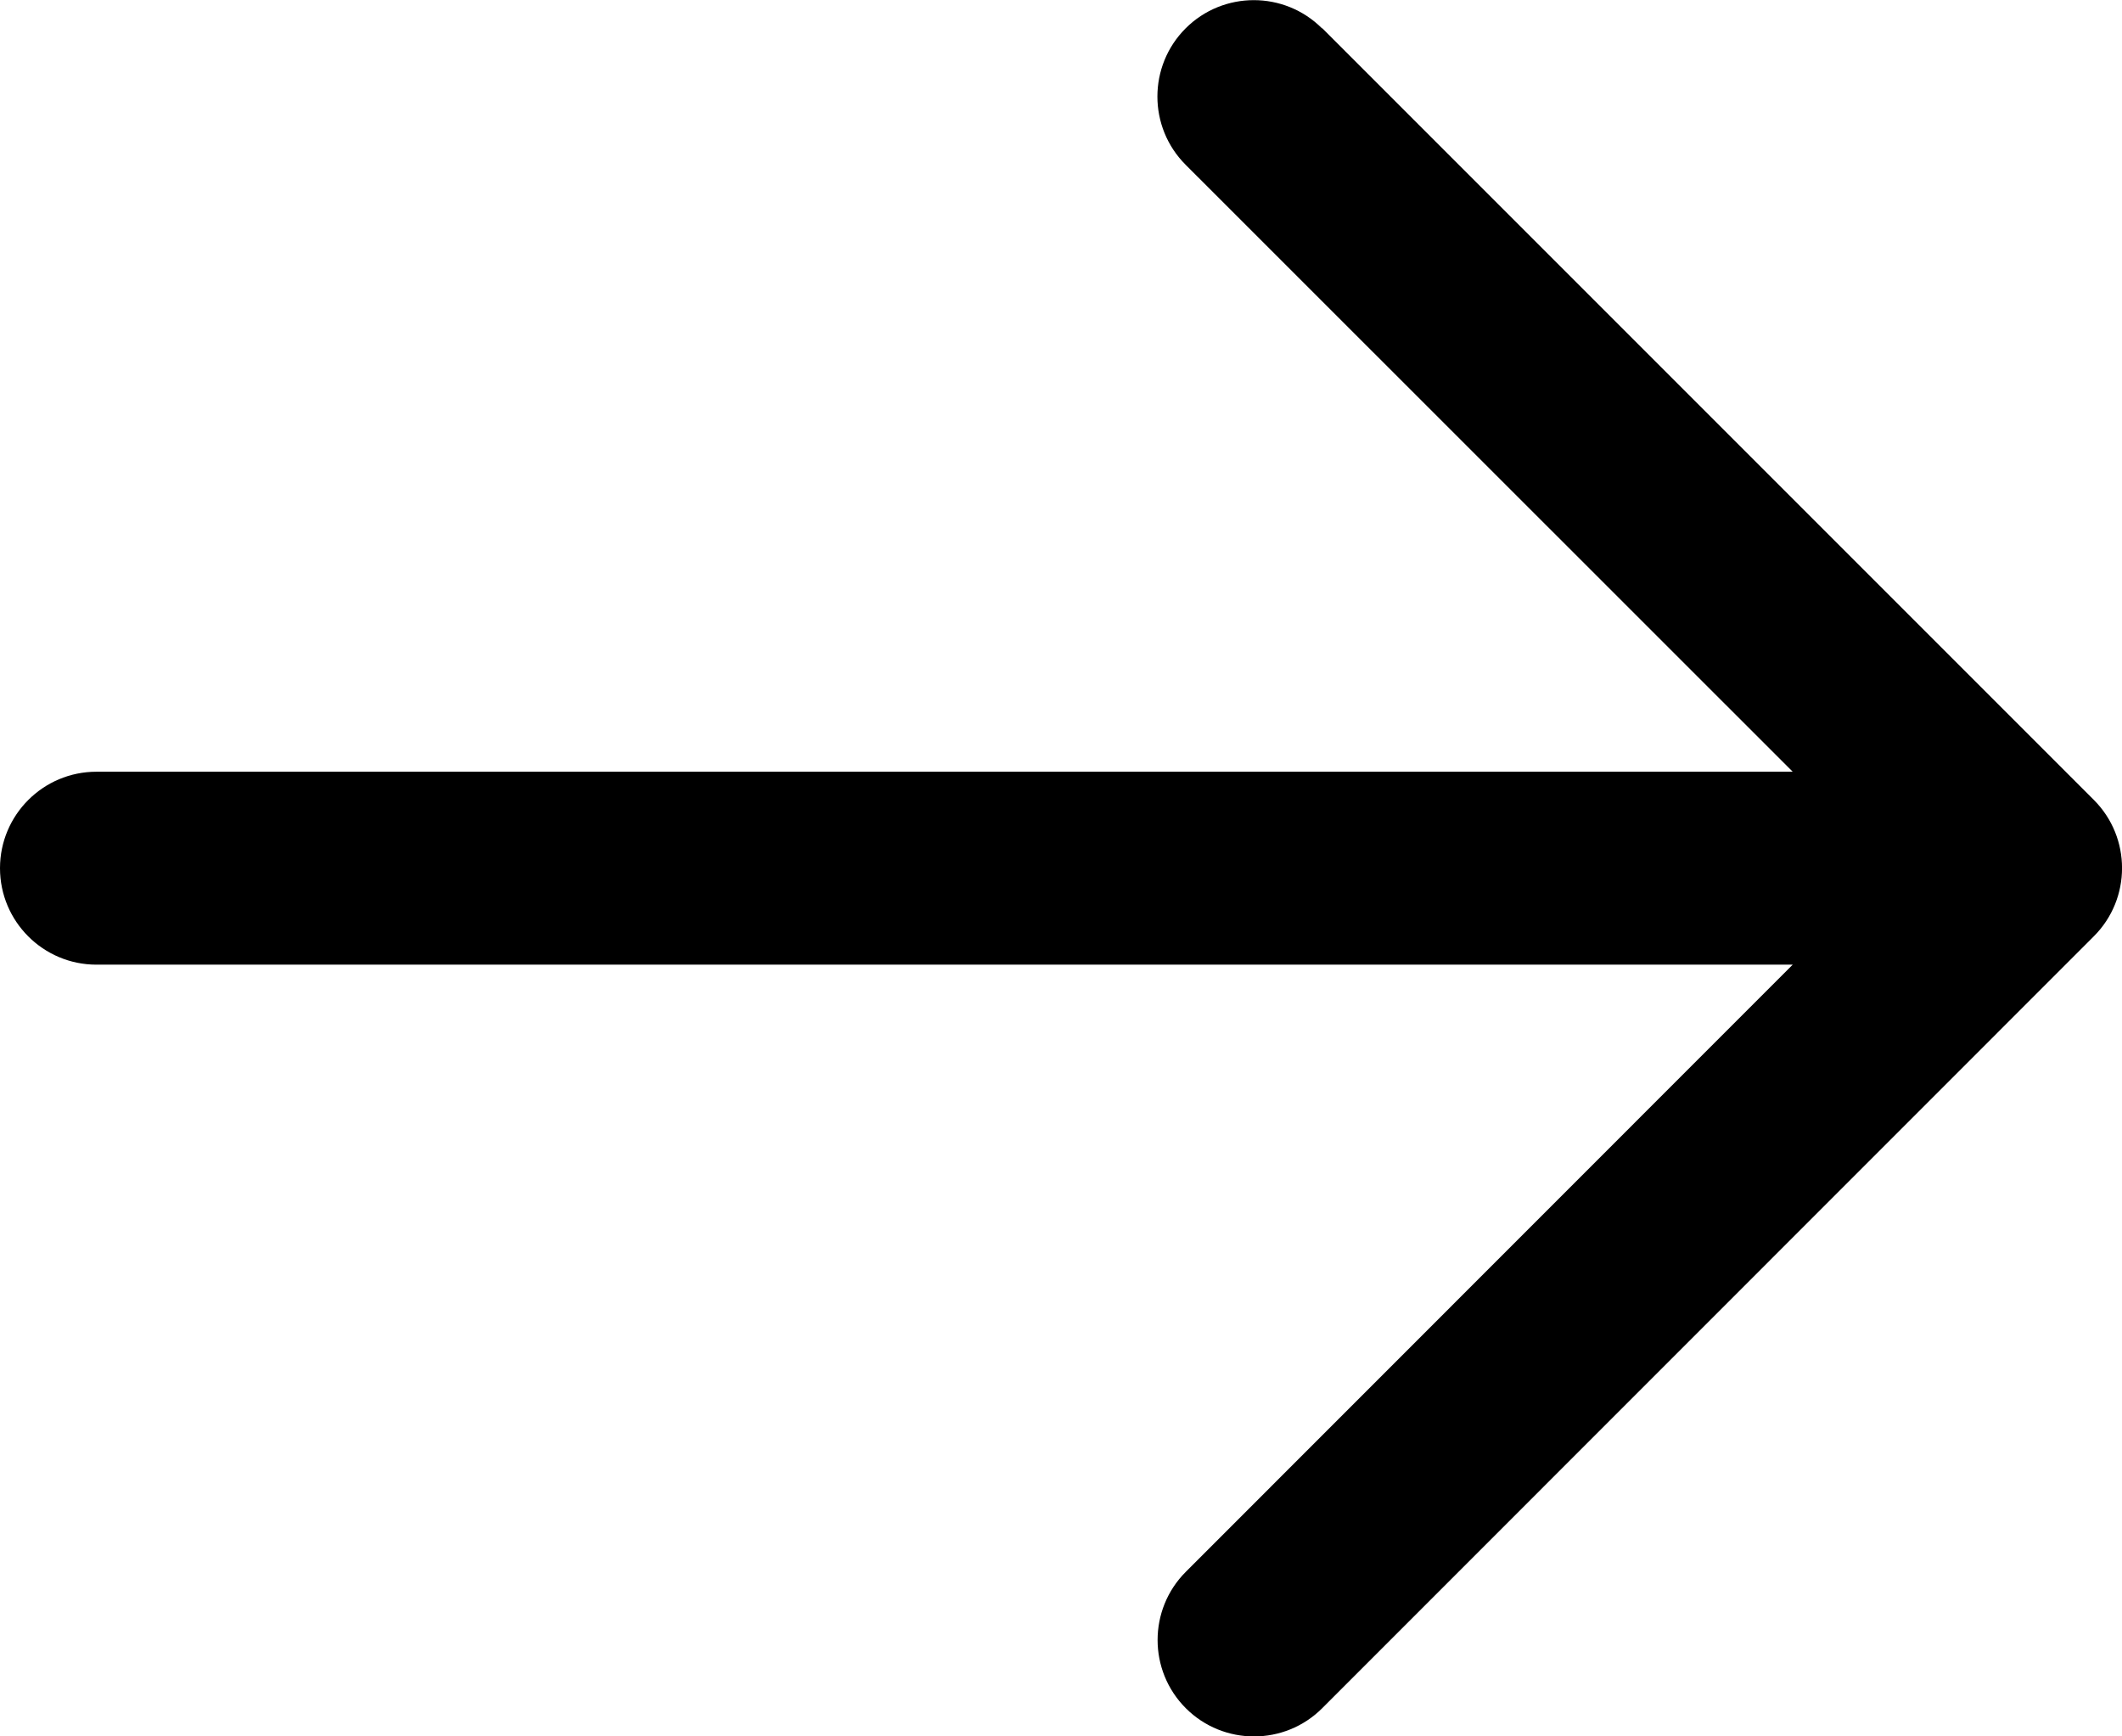 <?xml version="1.0" encoding="UTF-8" standalone="no"?>
<svg
   xmlns:dc="http://purl.org/dc/elements/1.1/"
   xmlns:cc="http://creativecommons.org/ns#"
   xmlns:rdf="http://www.w3.org/1999/02/22-rdf-syntax-ns#"
   xmlns:svg="http://www.w3.org/2000/svg"
   xmlns="http://www.w3.org/2000/svg"
   xmlns:sodipodi="http://sodipodi.sourceforge.net/DTD/sodipodi-0.dtd"
   xmlns:inkscape="http://www.inkscape.org/namespaces/inkscape"
   width="11px"
   height="9px"
   viewBox="0 0 11 9"
   version="1.1"
   id="svg9"
   sodipodi:docname="Arrow Right.svg"
   inkscape:version="0.92.4 (5da689c313, 2019-01-14)">
  <defs
     id="defs13" />
  <sodipodi:namedview
     pagecolor="#ffffff"
     bordercolor="#666666"
     borderopacity="1"
     objecttolerance="10"
     gridtolerance="10"
     guidetolerance="10"
     inkscape:pageopacity="0"
     inkscape:pageshadow="2"
     inkscape:window-width="1920"
     inkscape:window-height="1147"
     id="namedview11"
     showgrid="false"
     inkscape:zoom="26.222222"
     inkscape:cx="0.75211864"
     inkscape:cy="4.5"
     inkscape:window-x="3832"
     inkscape:window-y="-8"
     inkscape:window-maximized="1"
     inkscape:current-layer="svg9" />
  <title
     id="title2">Line/Arrow Right</title>
  <path
     inkscape:connector-curvature="0"
     id="path4"
     d="m 6.854,0.146 4,4 c 0.195,0.195 0.195,0.512 0,0.707 L 6.854,8.854 c -0.195,0.195 -0.512,0.195 -0.707,0 -0.195,-0.195 -0.195,-0.512 0,-0.707 L 9.293,5 H 0.5 C 0.224,5 0,4.776 0,4.5 0,4.224 0.224,4 0.5,4 H 9.293 L 6.146,0.854 c -0.195,-0.195 -0.195,-0.512 0,-0.707 0.195,-0.195 0.512,-0.195 0.707,0 z"
     style="fill:#000000;fill-rule:nonzero;stroke:none;stroke-width:1" />
</svg>
